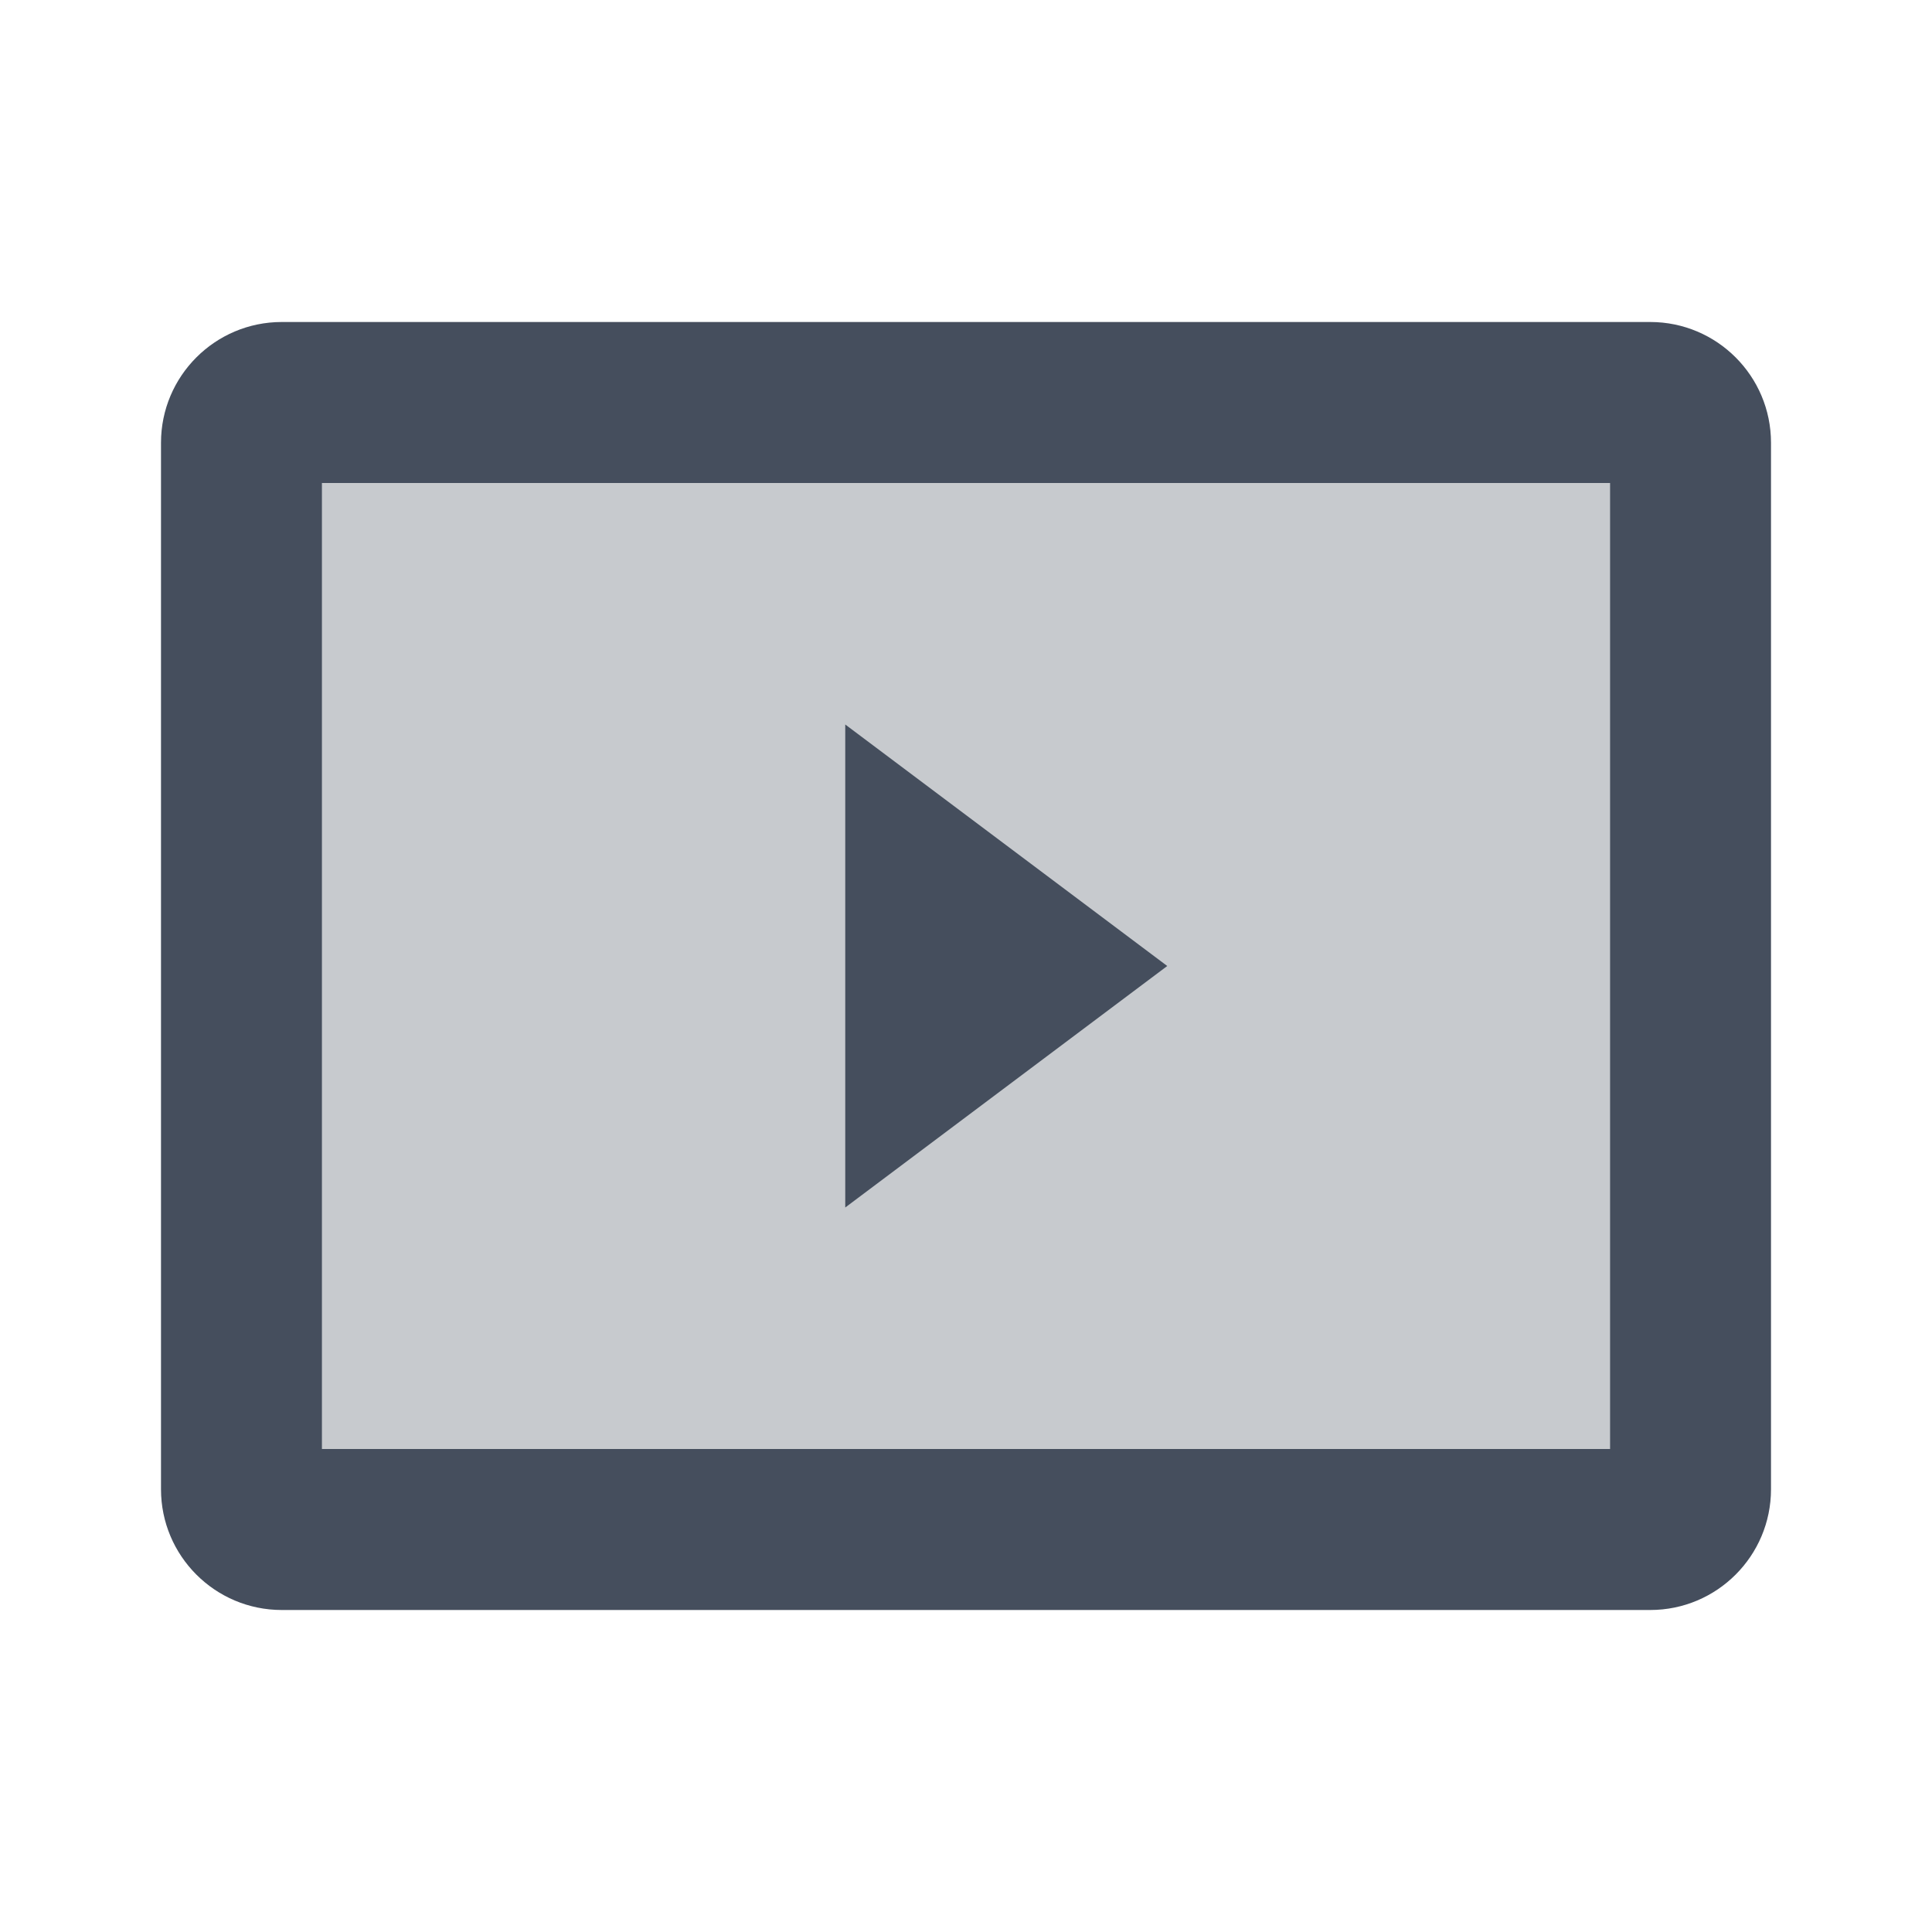 <?xml version="1.0" encoding="UTF-8"?>
<svg width="24px" height="24px" viewBox="0 0 24 24" version="1.1" xmlns="http://www.w3.org/2000/svg" xmlns:xlink="http://www.w3.org/1999/xlink">
    <g id="Icons/Light/24px/video" stroke="none" stroke-width="1" fill="none" fill-rule="evenodd">
        <path d="M20,18 L4,18 L4,6 L20,6 L20,18 Z M3.5,4 L20.5,4 C21.328,4 22,4.672 22,5.5 L22,18.5 C22,19.328 21.328,20 20.5,20 L3.5,20 C2.672,20 2,19.328 2,18.5 L2,5.5 C2,4.672 2.672,4 3.5,4 Z" id="Combined-Shape" fill="#454E5D"></path>
        <polygon id="Path" fill="#454E5D" opacity="0.297" points="20 18 4 18 4 6 20 6"></polygon>
        <polygon id="Path" fill="#454E5D" points="10.5 9 10.5 15 14.5 12"></polygon>
    </g>
</svg>
